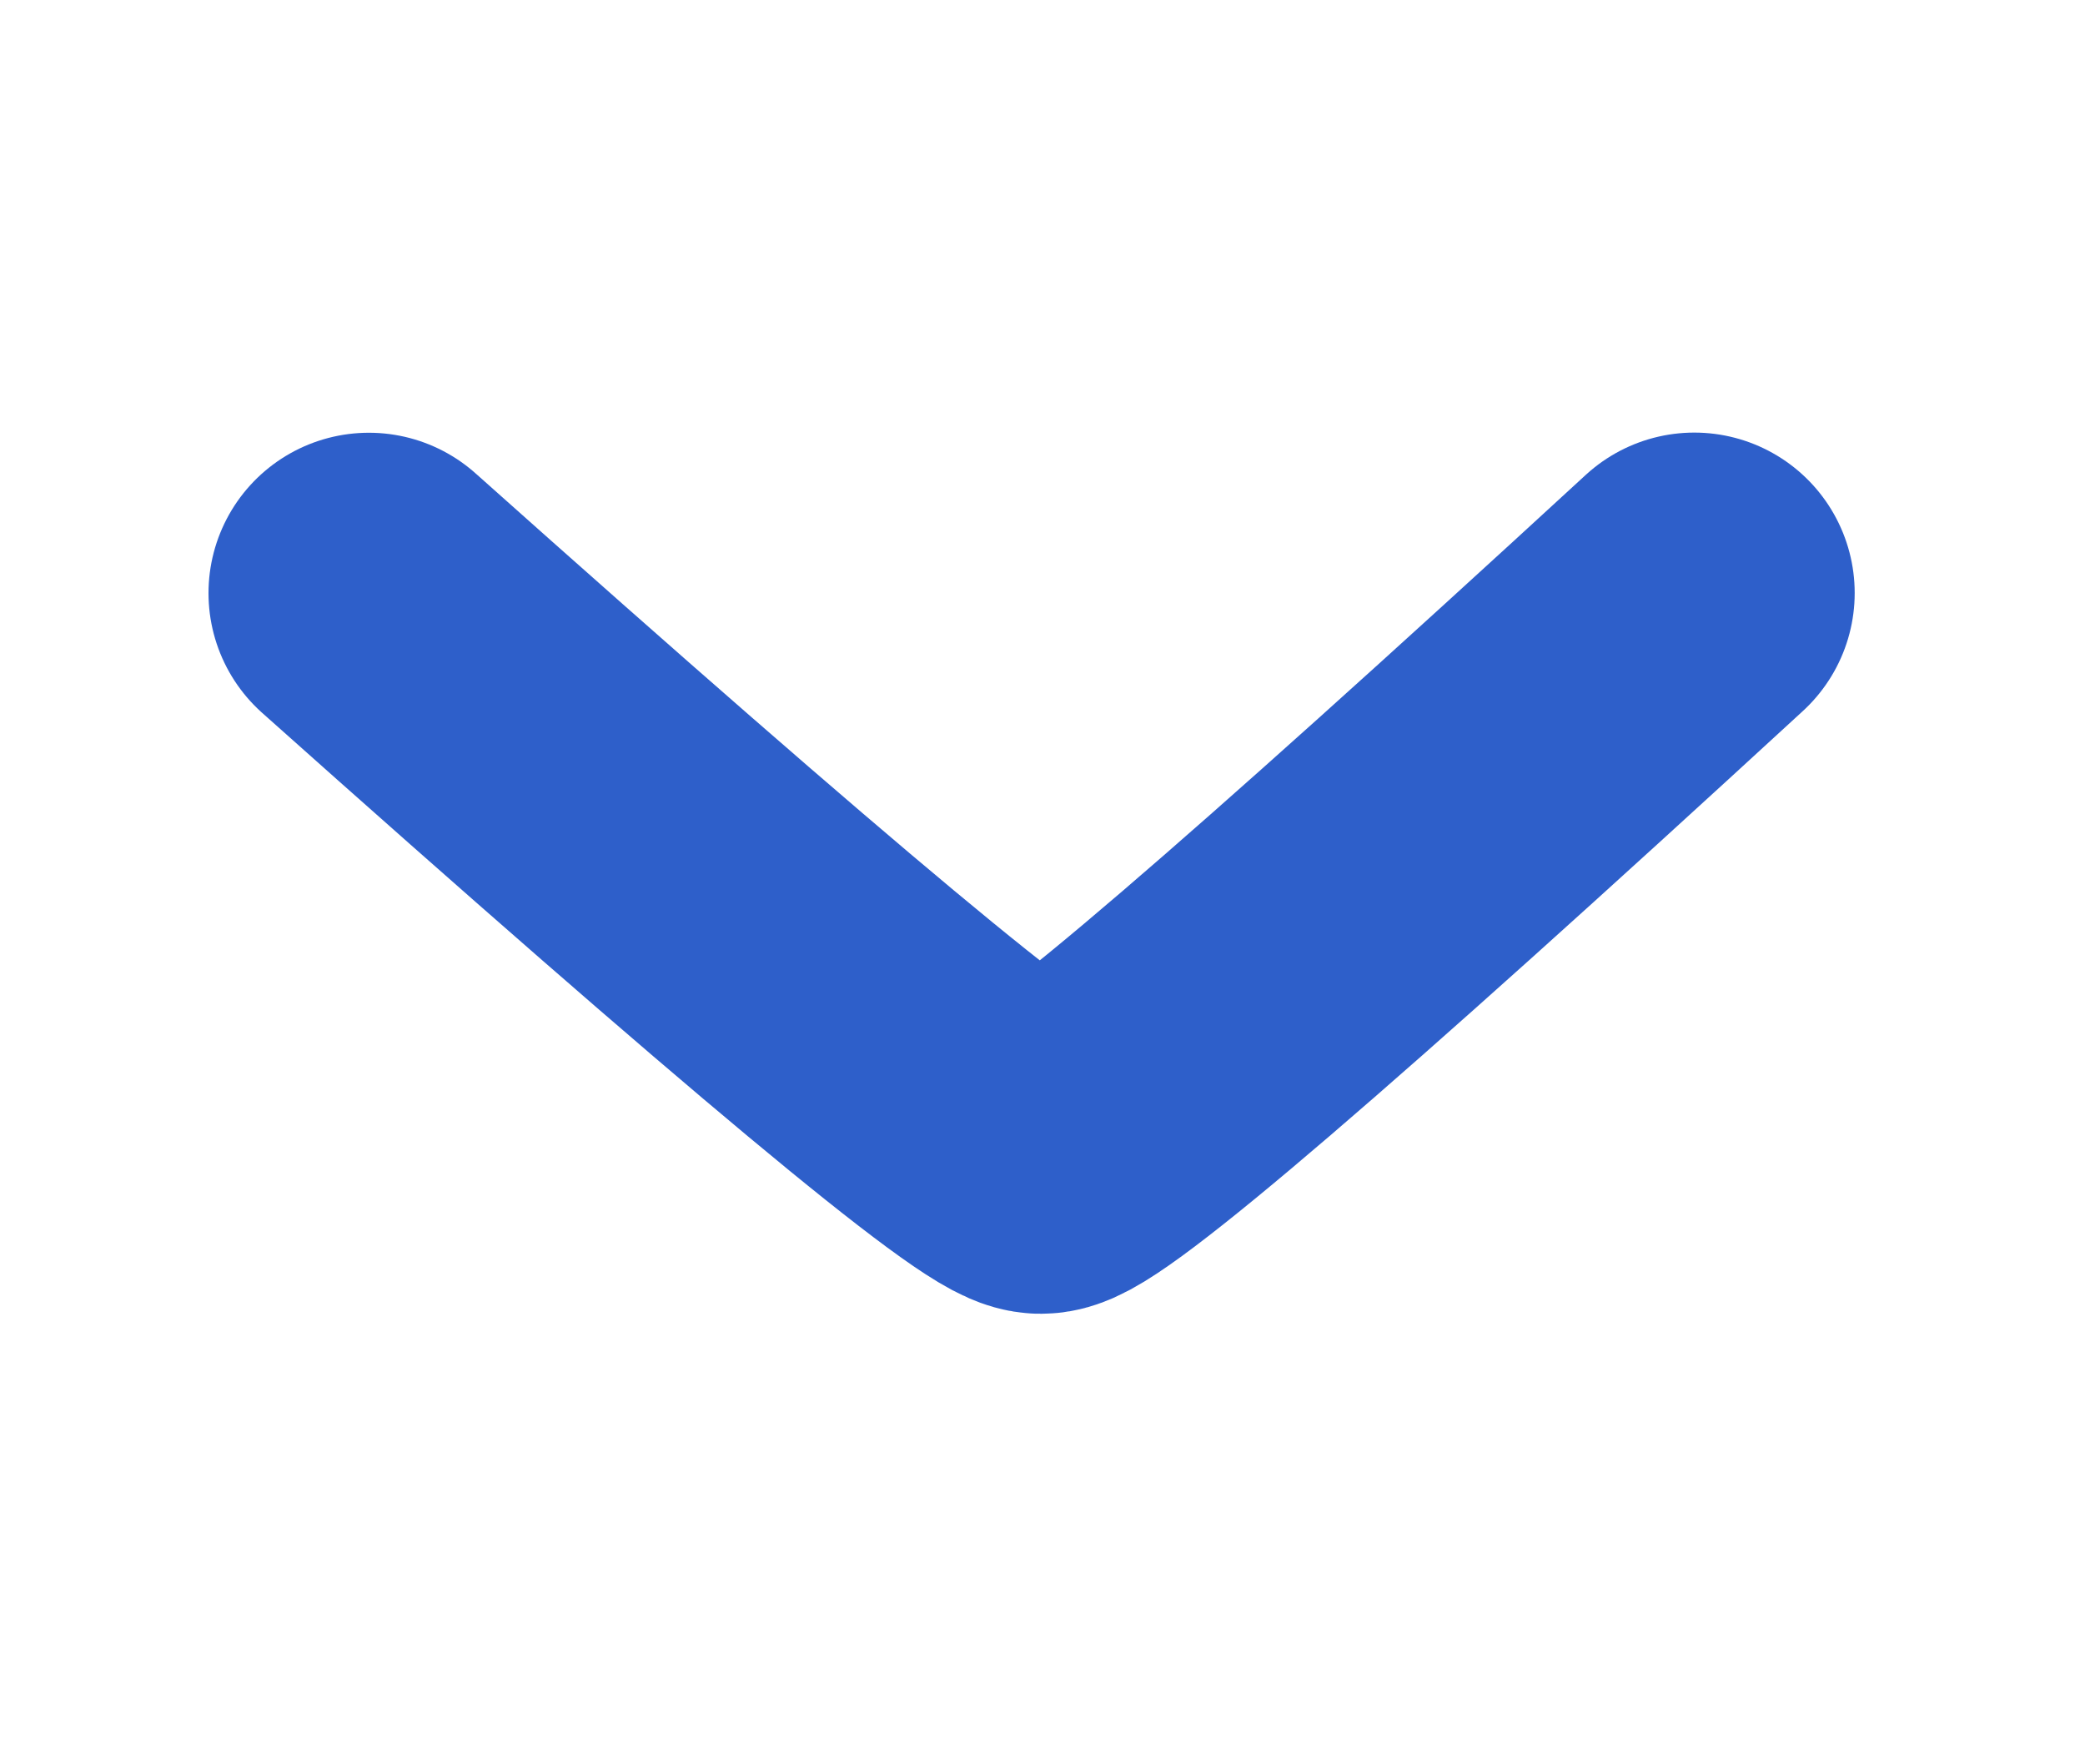 <svg width="13" height="11" xmlns="http://www.w3.org/2000/svg">

 <g>
  <title>background</title>
  <rect fill="none" id="canvas_background" height="13" width="15" y="-1" x="-1"/>
 </g>
 <g>
  <title>Layer 1</title>
  <path transform="rotate(-90 6.432,5.444) " id="svg_1" d="m8.179,9.576c-2.329,-2.532 -3.494,-3.89 -3.494,-4.074c0,-0.183 1.164,-1.58 3.493,-4.19" stroke-width="2" stroke-linecap="round" stroke="#2E5FCA" fill-rule="evenodd" fill="none"/>
 </g>
</svg>